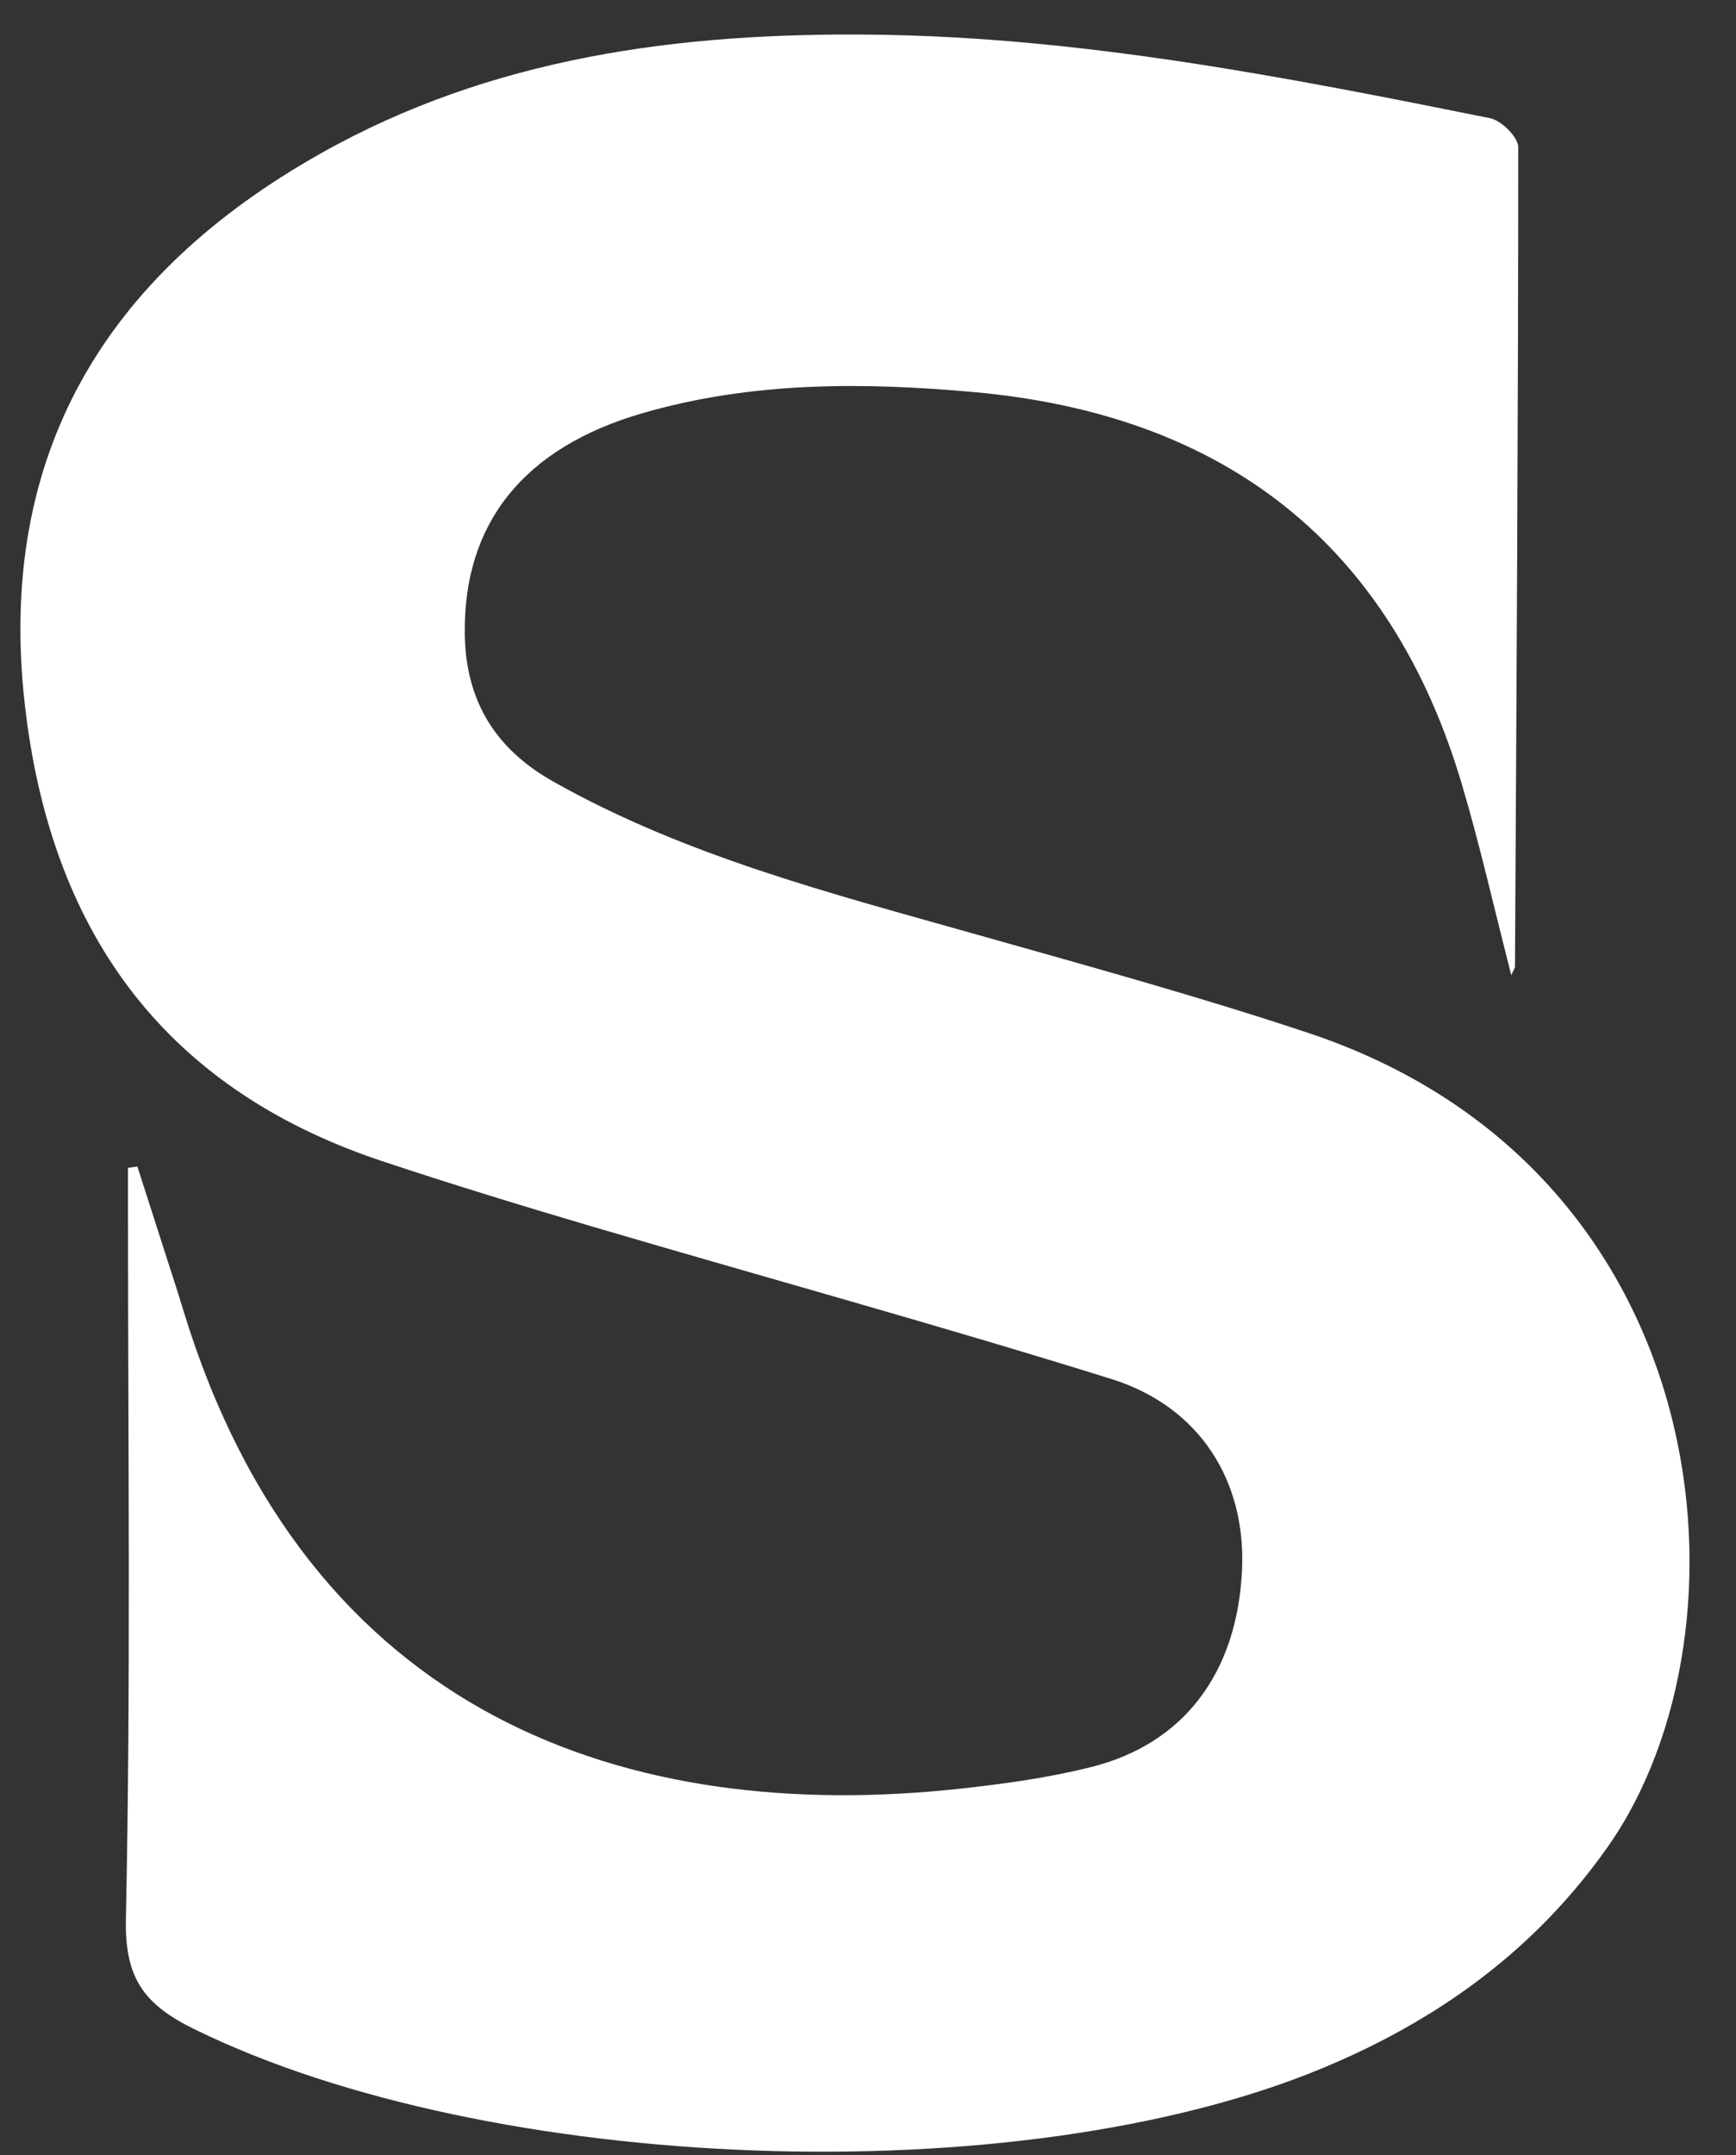 <svg width="29" height="36" viewBox="0 0 29 36" fill="none" xmlns="http://www.w3.org/2000/svg">
<rect x="0" y="0" width="29" height="36" fill="#333333" stroke="none"/>
<path d="M25.246 16.288C24.963 15.186 24.728 14.137 24.423 13.108C23.242 9.113 20.485 6.928 16.268 6.549C14.397 6.38 12.549 6.376 10.734 6.901C8.742 7.479 7.743 8.743 7.764 10.582C7.777 11.694 8.262 12.504 9.25 13.059C11.457 14.301 13.89 14.924 16.307 15.607C18.166 16.133 20.032 16.645 21.864 17.256C28.747 19.554 29.397 27.231 26.863 30.84C25.649 32.569 24.021 33.745 22.081 34.549C17 36.654 8.187 36.317 3.246 33.893C2.397 33.477 2.083 33.032 2.103 32.053C2.186 28.107 2.138 24.159 2.138 20.21C2.138 19.976 2.138 19.741 2.138 19.507L2.295 19.484C2.447 19.961 2.601 20.438 2.754 20.915C2.86 21.243 2.967 21.572 3.068 21.904C5.138 28.665 10.476 30.492 16.078 29.872C16.801 29.792 17.529 29.691 18.231 29.514C19.784 29.124 20.668 27.935 20.748 26.224C20.817 24.742 20.047 23.495 18.561 23.032C15.688 22.135 12.783 21.338 9.894 20.487C8.715 20.139 7.539 19.779 6.373 19.391C2.663 18.153 0.836 15.477 0.415 11.772C-0.056 7.622 1.736 4.603 5.354 2.565C8.214 0.952 11.356 0.541 14.598 0.579C18.09 0.621 21.492 1.291 24.892 1.974C25.081 2.012 25.362 2.291 25.362 2.458C25.362 7.021 25.333 11.584 25.308 16.147C25.308 16.169 25.288 16.193 25.246 16.288Z" fill="white"/>
</svg>
